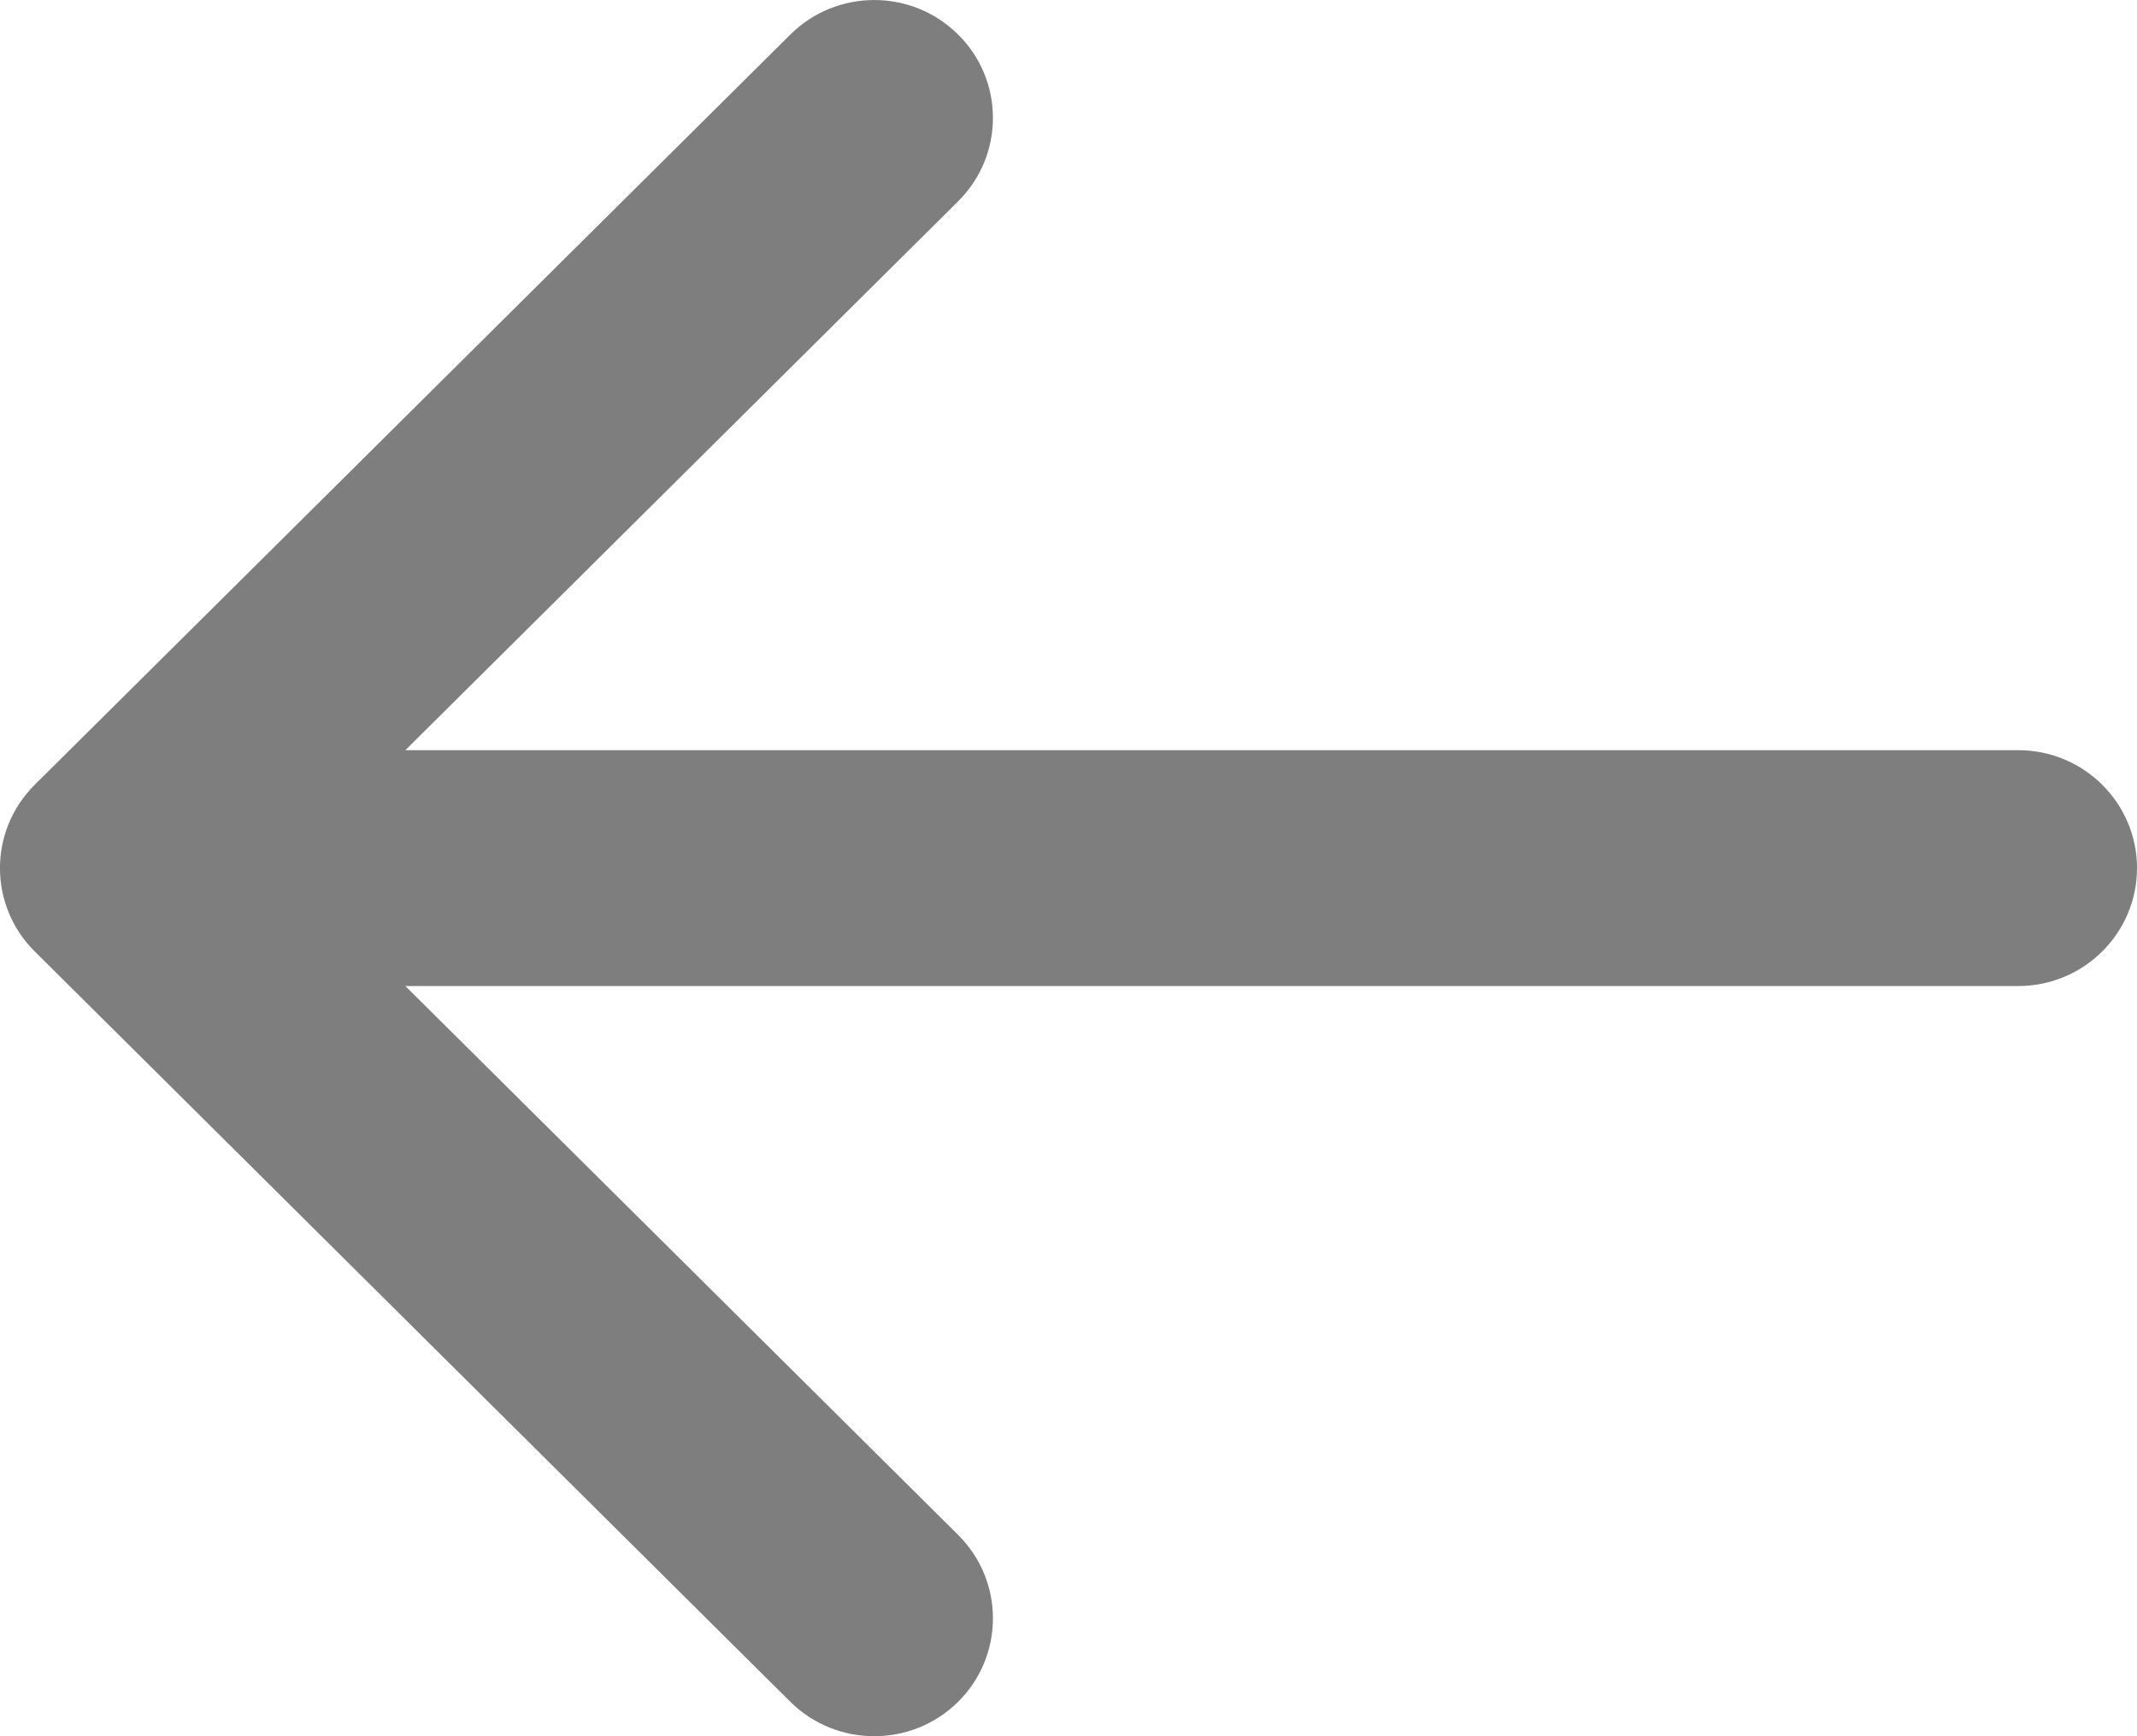 <svg width="16" height="13" viewBox="0 0 16 13" fill="none" xmlns="http://www.w3.org/2000/svg">
<path fill-rule="evenodd" clip-rule="evenodd" d="M5.917 0.259L0.26 5.876C-0.087 6.221 -0.087 6.779 0.26 7.124L5.917 12.742C6.264 13.086 6.827 13.086 7.174 12.742C7.521 12.397 7.521 11.838 7.174 11.493L3.035 7.383H15.111C15.602 7.383 16 6.987 16 6.5C16 6.013 15.602 5.617 15.111 5.617H3.035L7.174 1.507C7.521 1.162 7.521 0.603 7.174 0.259C6.827 -0.086 6.264 -0.086 5.917 0.259Z" fill="#7E7E7E"/>
</svg>
